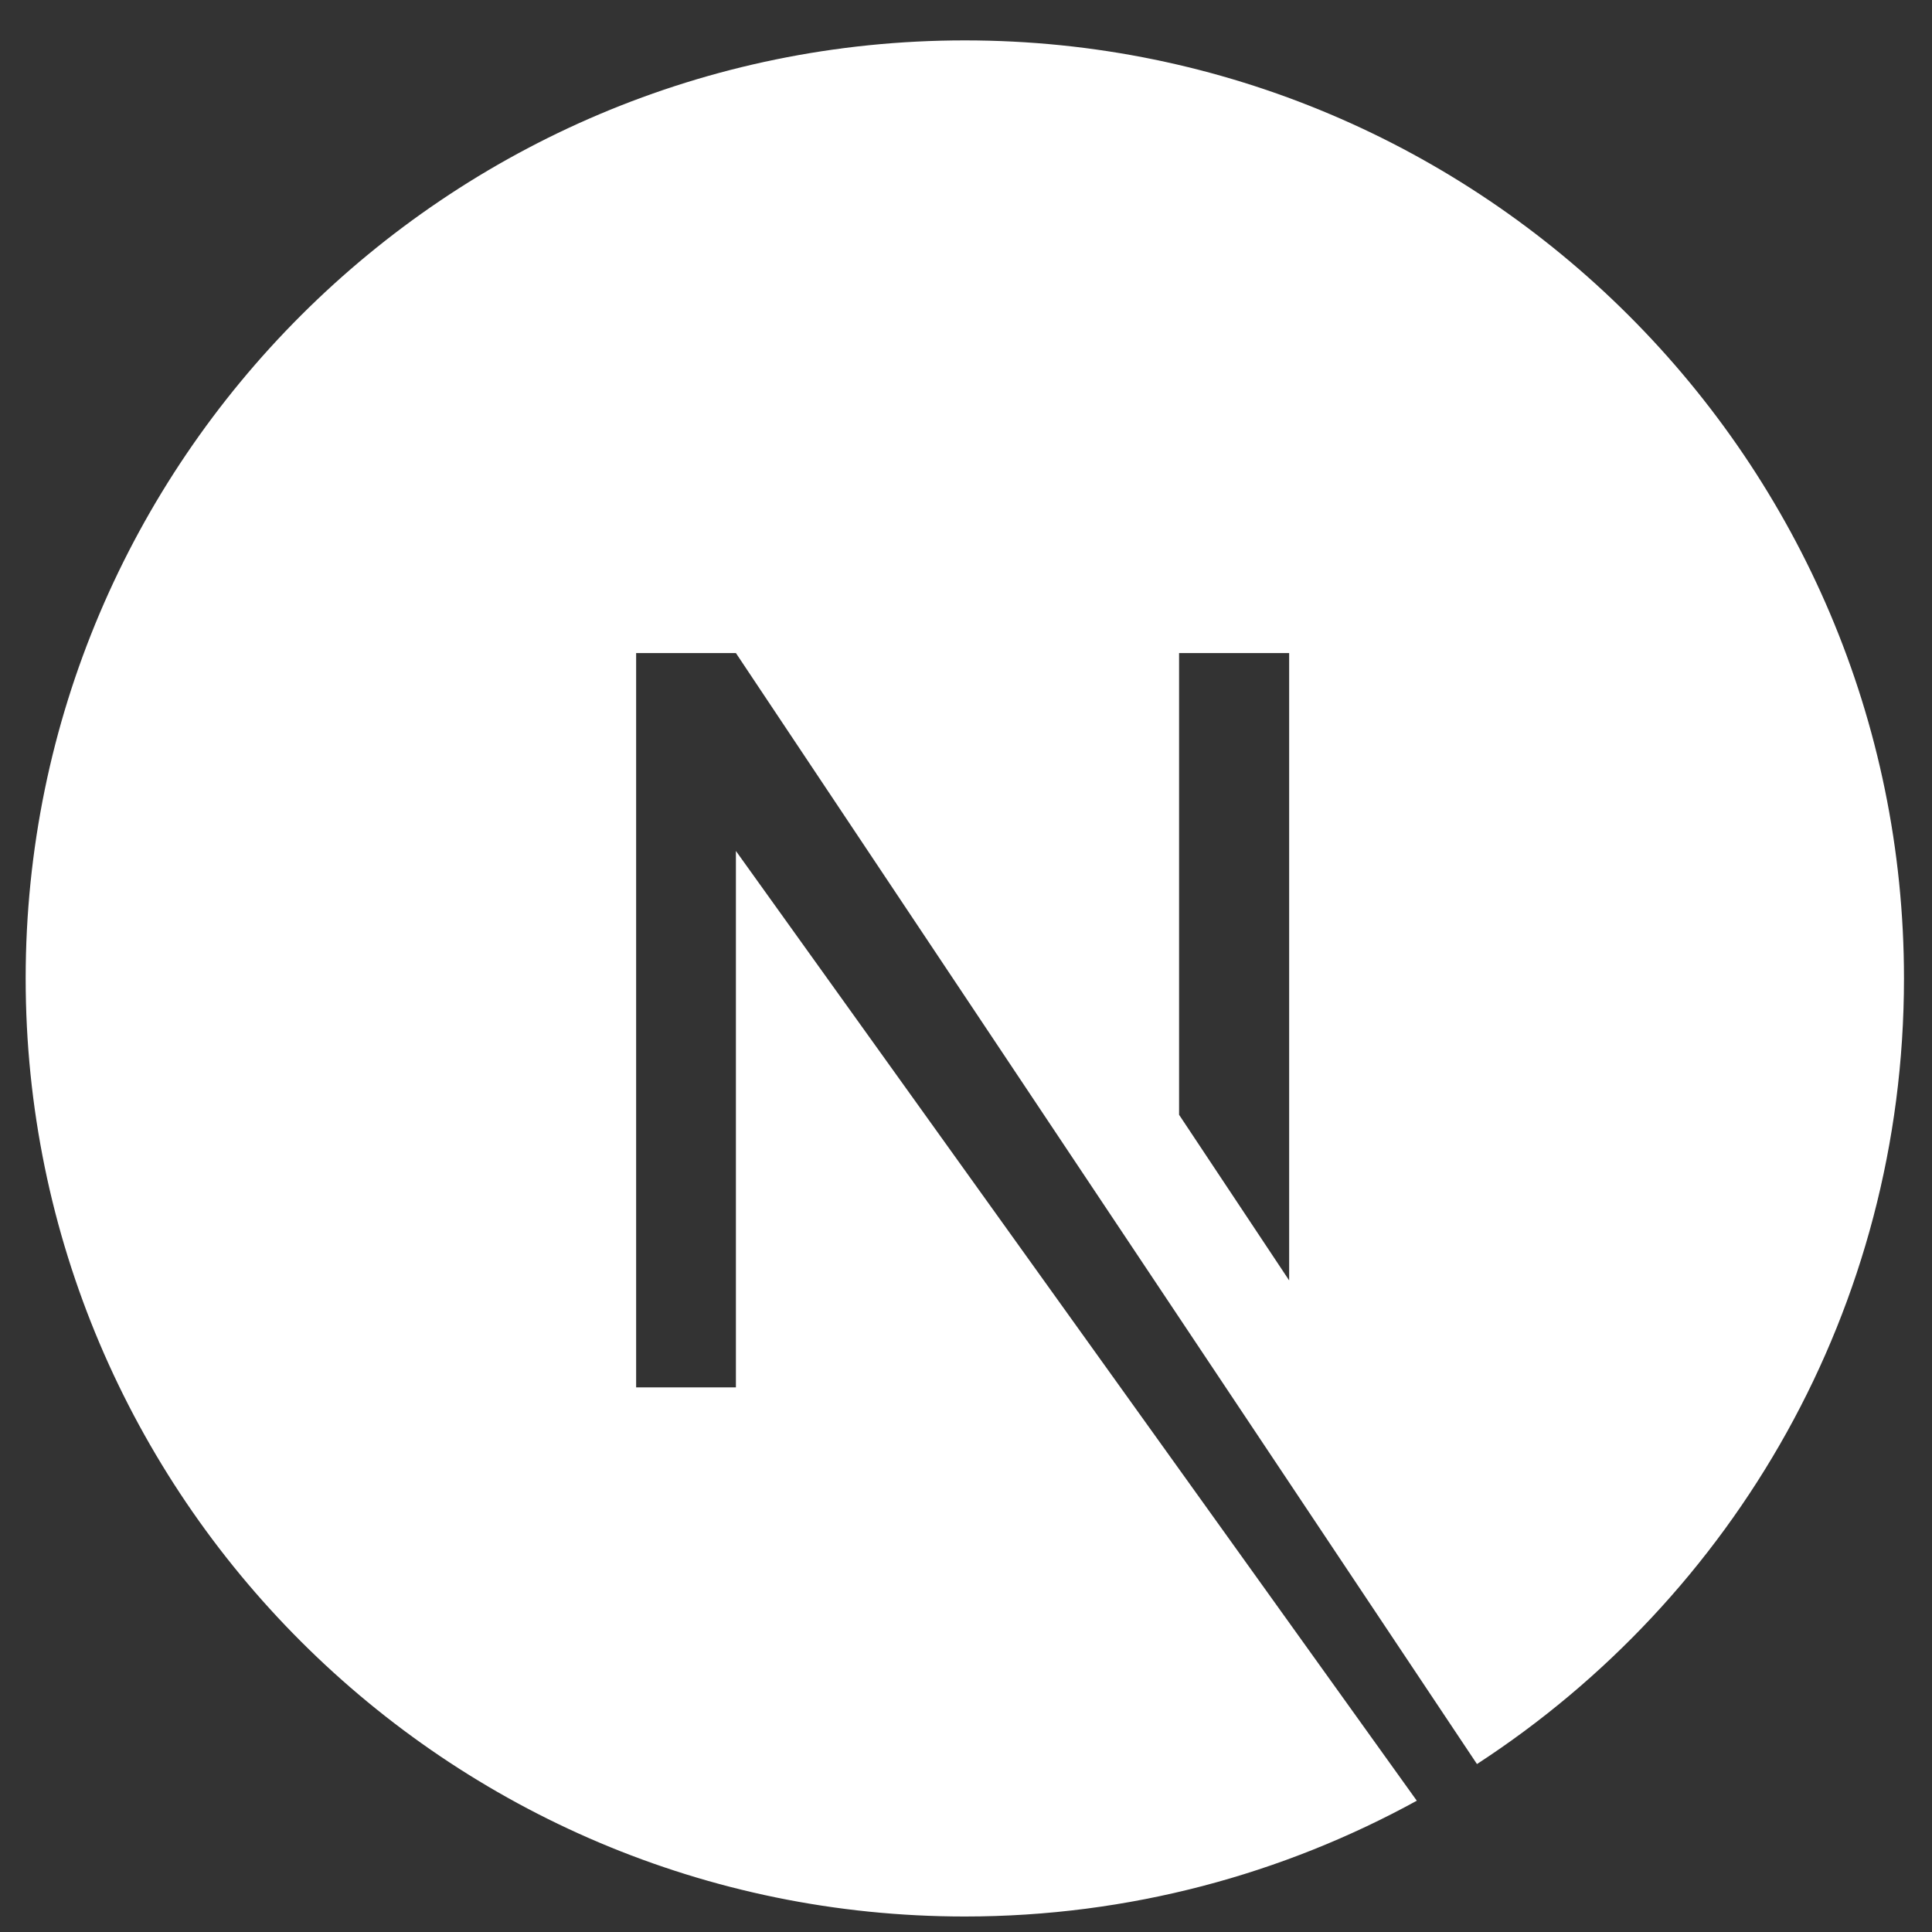 <svg width="42" height="42" viewBox="0 0 42 42" fill="none" xmlns="http://www.w3.org/2000/svg">
<rect x="0" y="0" width="42" height="42" fill="#333333" stroke="none"/>
<path d="M20.974 0.878C9.713 0.878 0.558 10.023 0.558 21.271C0.558 32.519 9.713 41.663 20.974 41.663C24.547 41.663 27.897 40.739 30.8 39.146L15.998 18.499V30.161H13.829V14.197H15.998L32.108 38.349C37.691 34.717 41.391 28.44 41.391 21.271C41.391 10.023 32.236 0.878 20.974 0.878ZM28.025 27.835L25.632 24.234V14.197H28.025V27.835Z" fill="white"/>
</svg>
